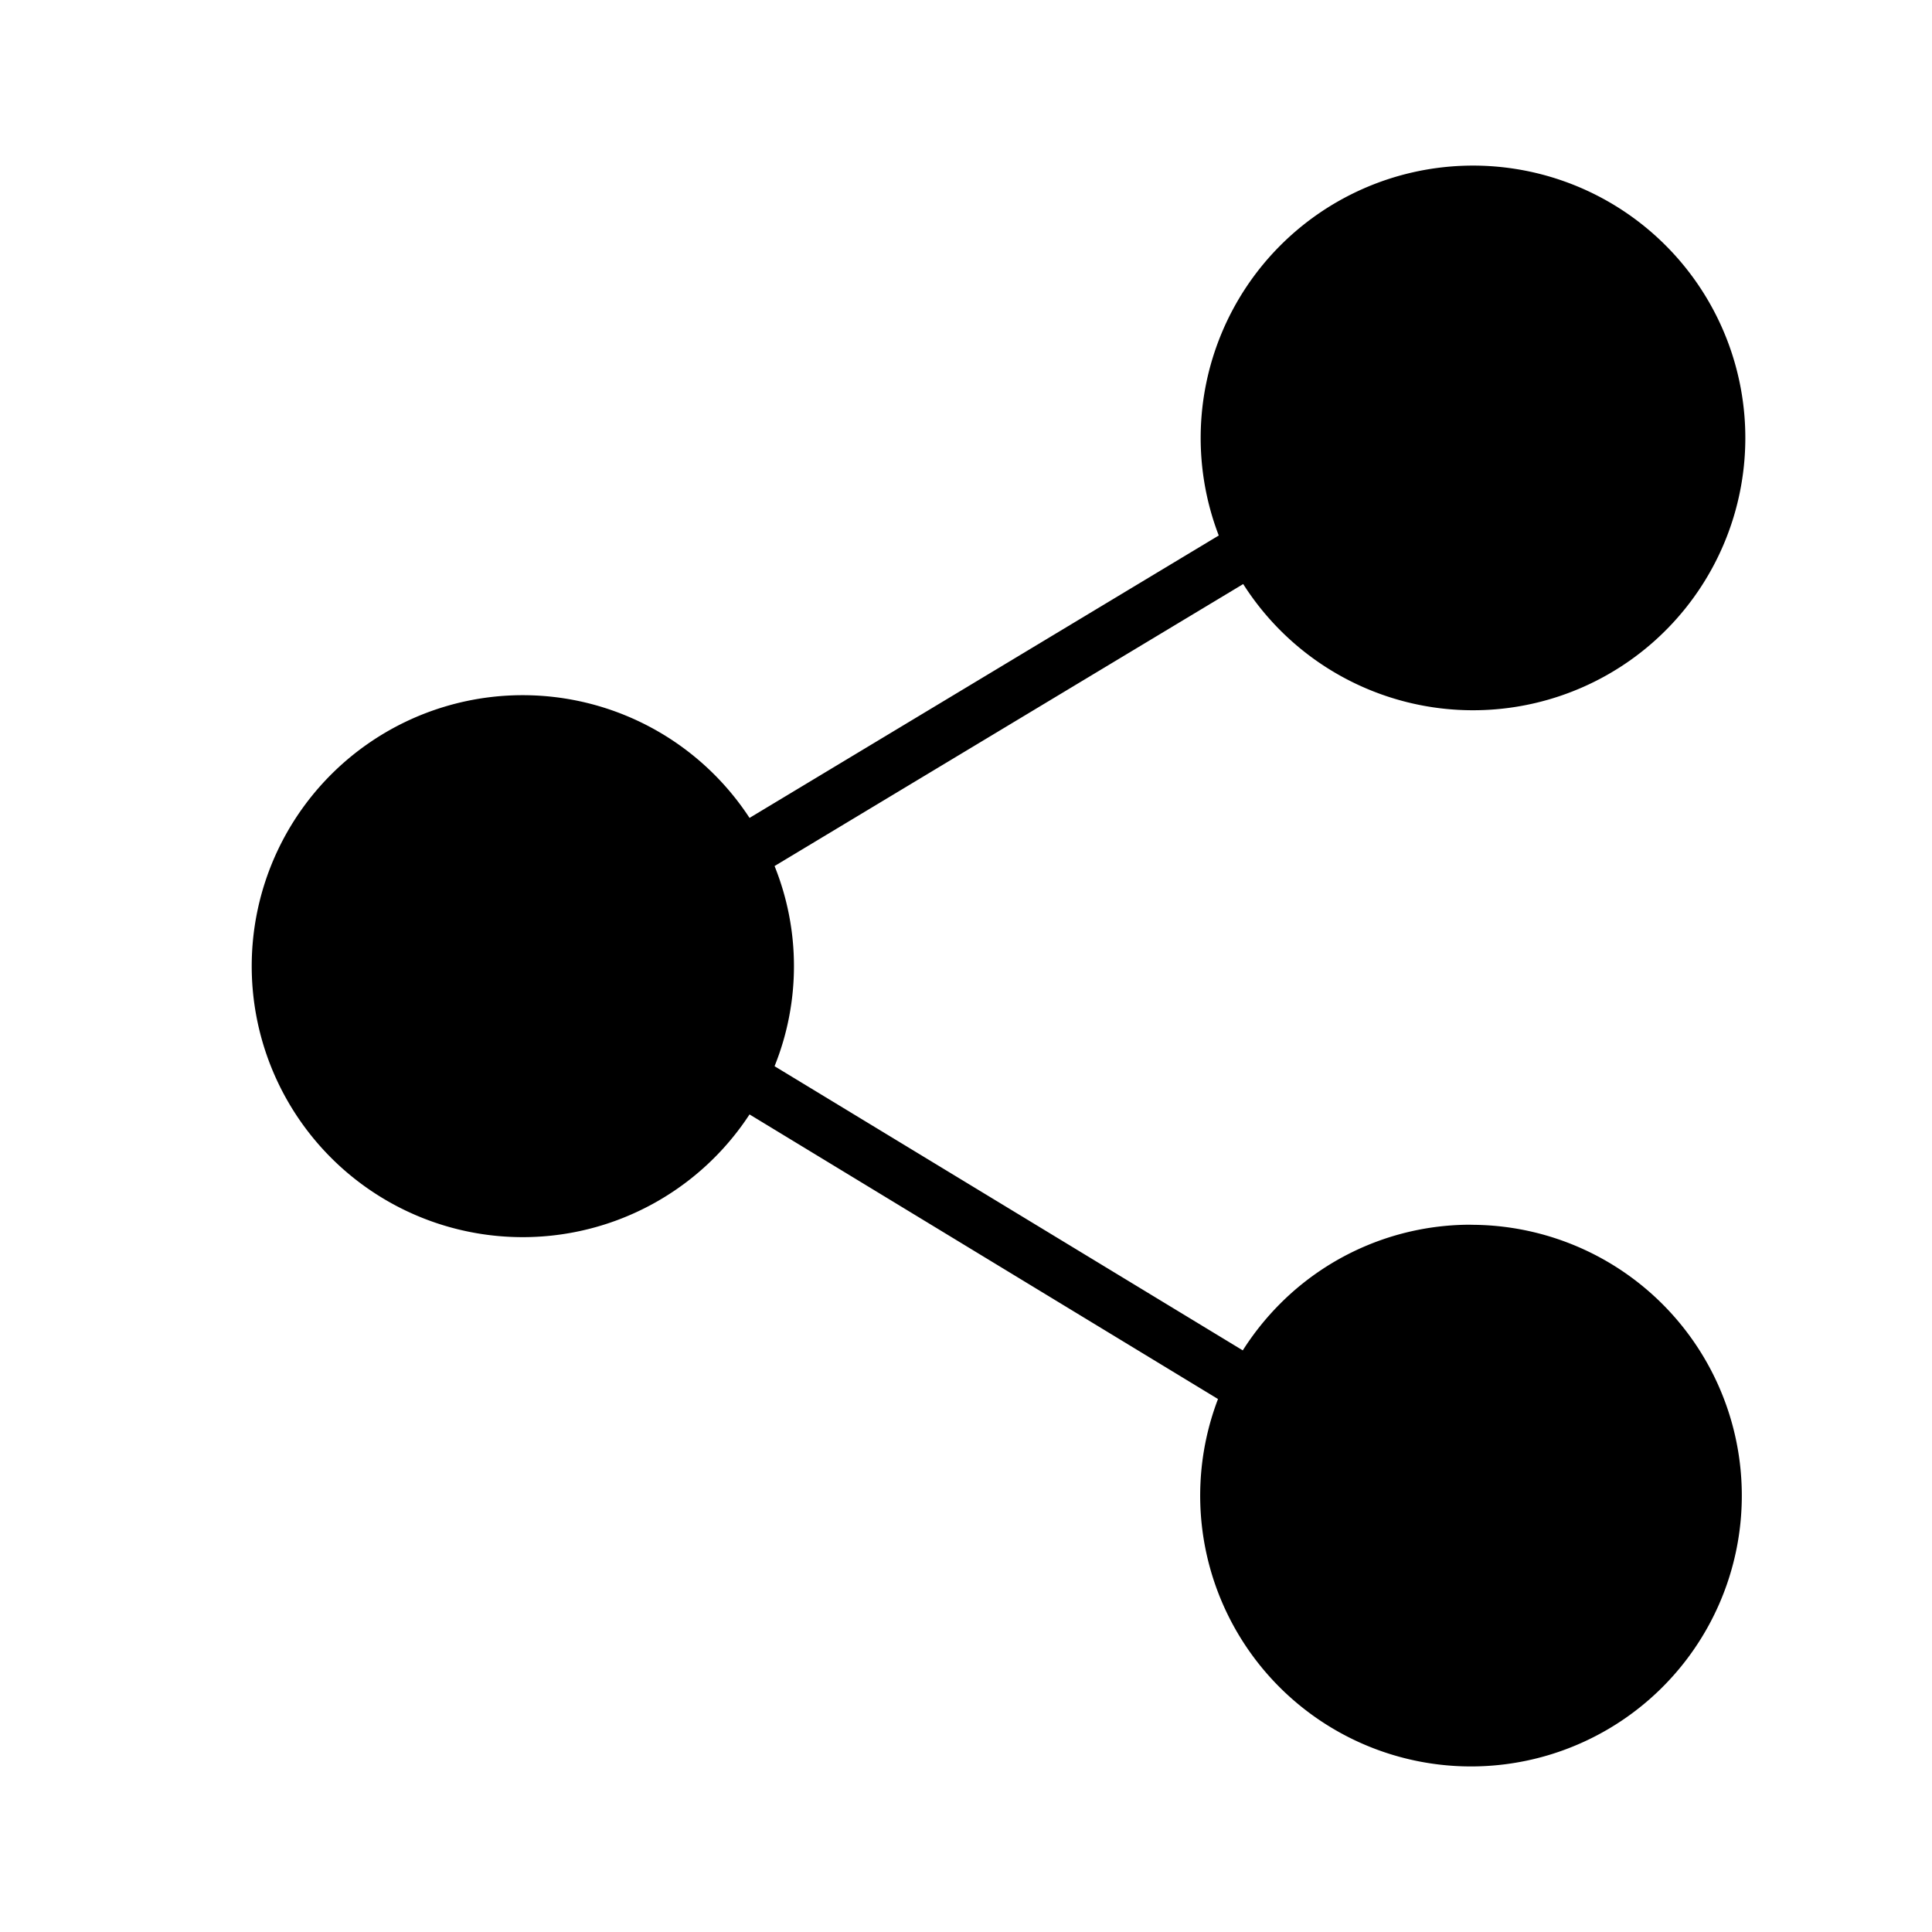 <svg xmlns="http://www.w3.org/2000/svg" width="23" height="23" viewBox="0 0 23 23">
    <g id="prefix__Group_3317" data-name="Group 3317" transform="translate(-1158 -222)">
        <path id="prefix__share-svgrepo-com" d="M16.516 12.58a3.2 3.2 0 0 0-2.281.945 3.27 3.27 0 0 0-.44.551l-5.574-3.383a3.19 3.19 0 0 0 0-2.383L13.8 4.953a3.242 3.242 0 1 0-.291-.578L7.923 7.737a3.226 3.226 0 1 0 0 3.53l5.577 3.388a3.224 3.224 0 1 0 3.012-2.074z" transform="translate(1159 224)"/>
        <g id="prefix__Rectangle_3724" data-name="Rectangle 3724" style="stroke:transparent;fill:none">
            <path d="M0 0H23V23H0z" style="stroke:none" transform="translate(1158 222)"/>
            <path d="M0.5 0.5H22.5V22.5H0.5z" style="fill:none" transform="translate(1158 222)"/>
        </g>
    </g>
</svg>
